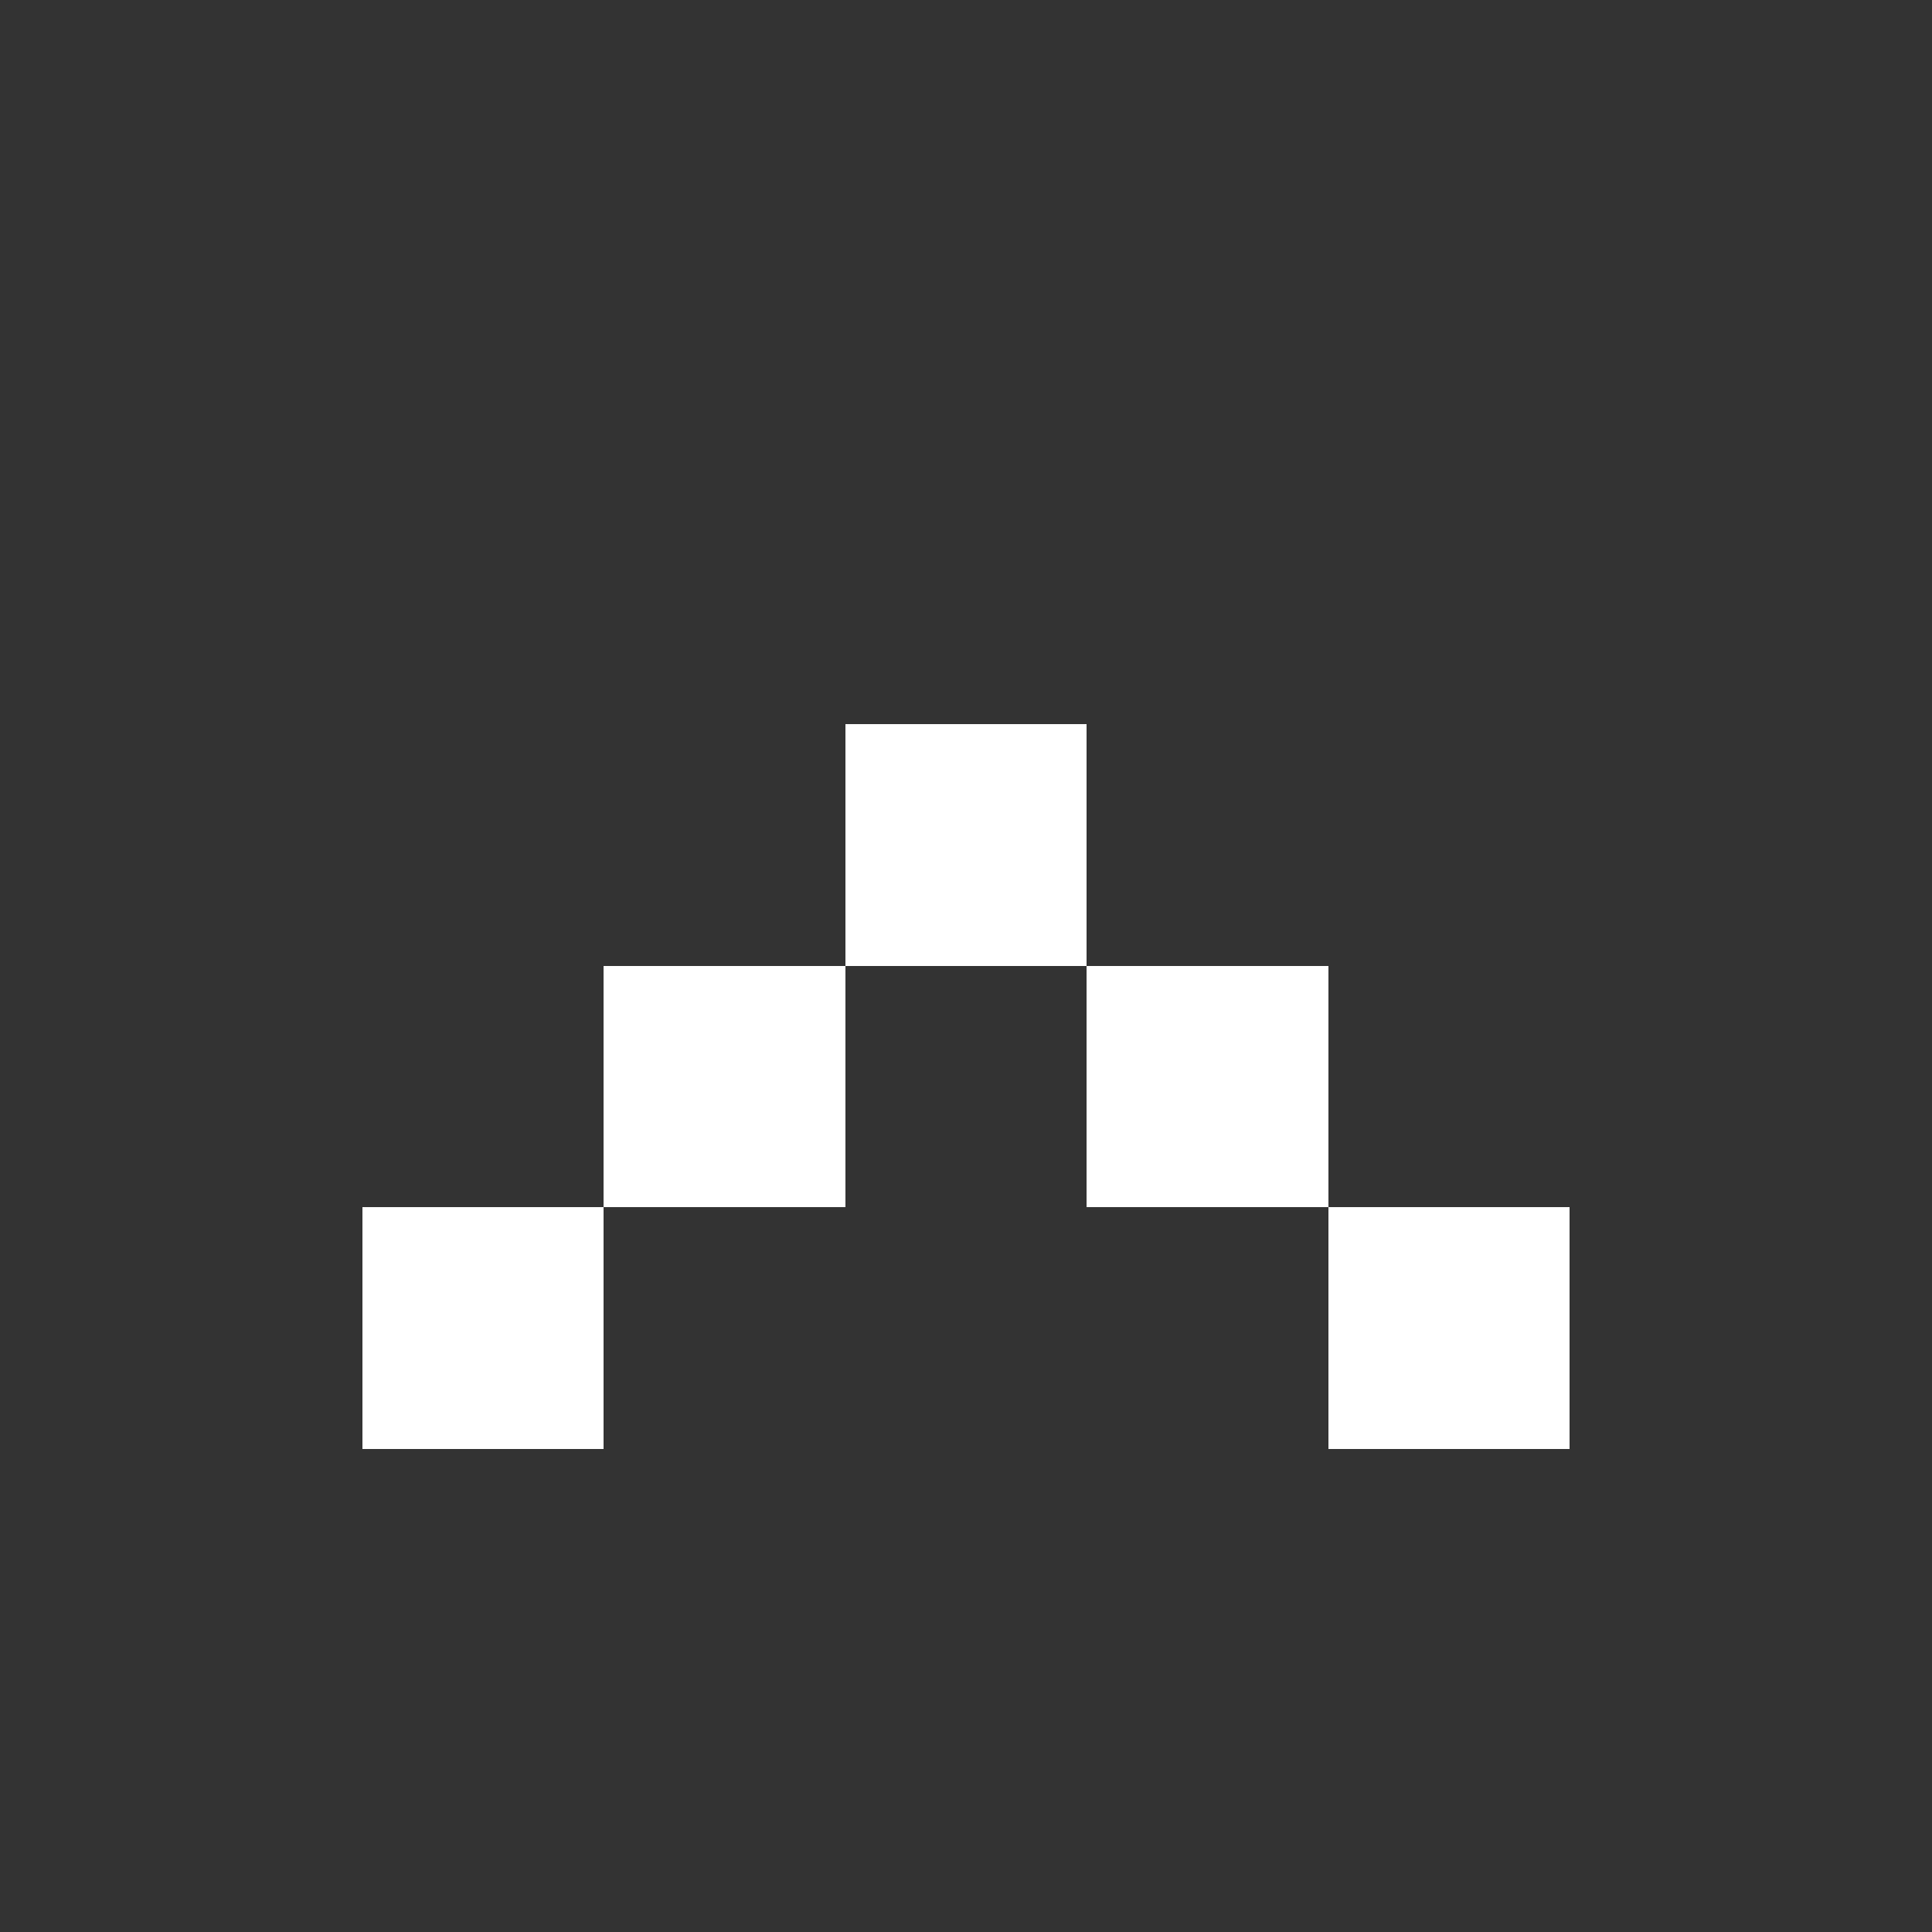 <?xml version="1.0" encoding="UTF-8" ?>
<svg version="1.1" width="16" height="16" xmlns="http://www.w3.org/2000/svg" shape-rendering="crispEdges">
<rect width="100%" height="100%" fill="#333333" stroke="none"/>
<rect x="7" y="6" width="1" height="1" fill="white" />
<rect x="8" y="6" width="1" height="1" fill="white" />
<rect x="7" y="7" width="1" height="1" fill="white" />
<rect x="8" y="7" width="1" height="1" fill="white" />
<rect x="5" y="8" width="1" height="1" fill="white" />
<rect x="6" y="8" width="1" height="1" fill="white" />
<rect x="9" y="8" width="1" height="1" fill="white" />
<rect x="10" y="8" width="1" height="1" fill="white" />
<rect x="5" y="9" width="1" height="1" fill="white" />
<rect x="6" y="9" width="1" height="1" fill="white" />
<rect x="9" y="9" width="1" height="1" fill="white" />
<rect x="10" y="9" width="1" height="1" fill="white" />
<rect x="3" y="10" width="1" height="1" fill="white" />
<rect x="4" y="10" width="1" height="1" fill="white" />
<rect x="11" y="10" width="1" height="1" fill="white" />
<rect x="12" y="10" width="1" height="1" fill="white" />
<rect x="3" y="11" width="1" height="1" fill="white" />
<rect x="4" y="11" width="1" height="1" fill="white" />
<rect x="11" y="11" width="1" height="1" fill="white" />
<rect x="12" y="11" width="1" height="1" fill="white" />
</svg>